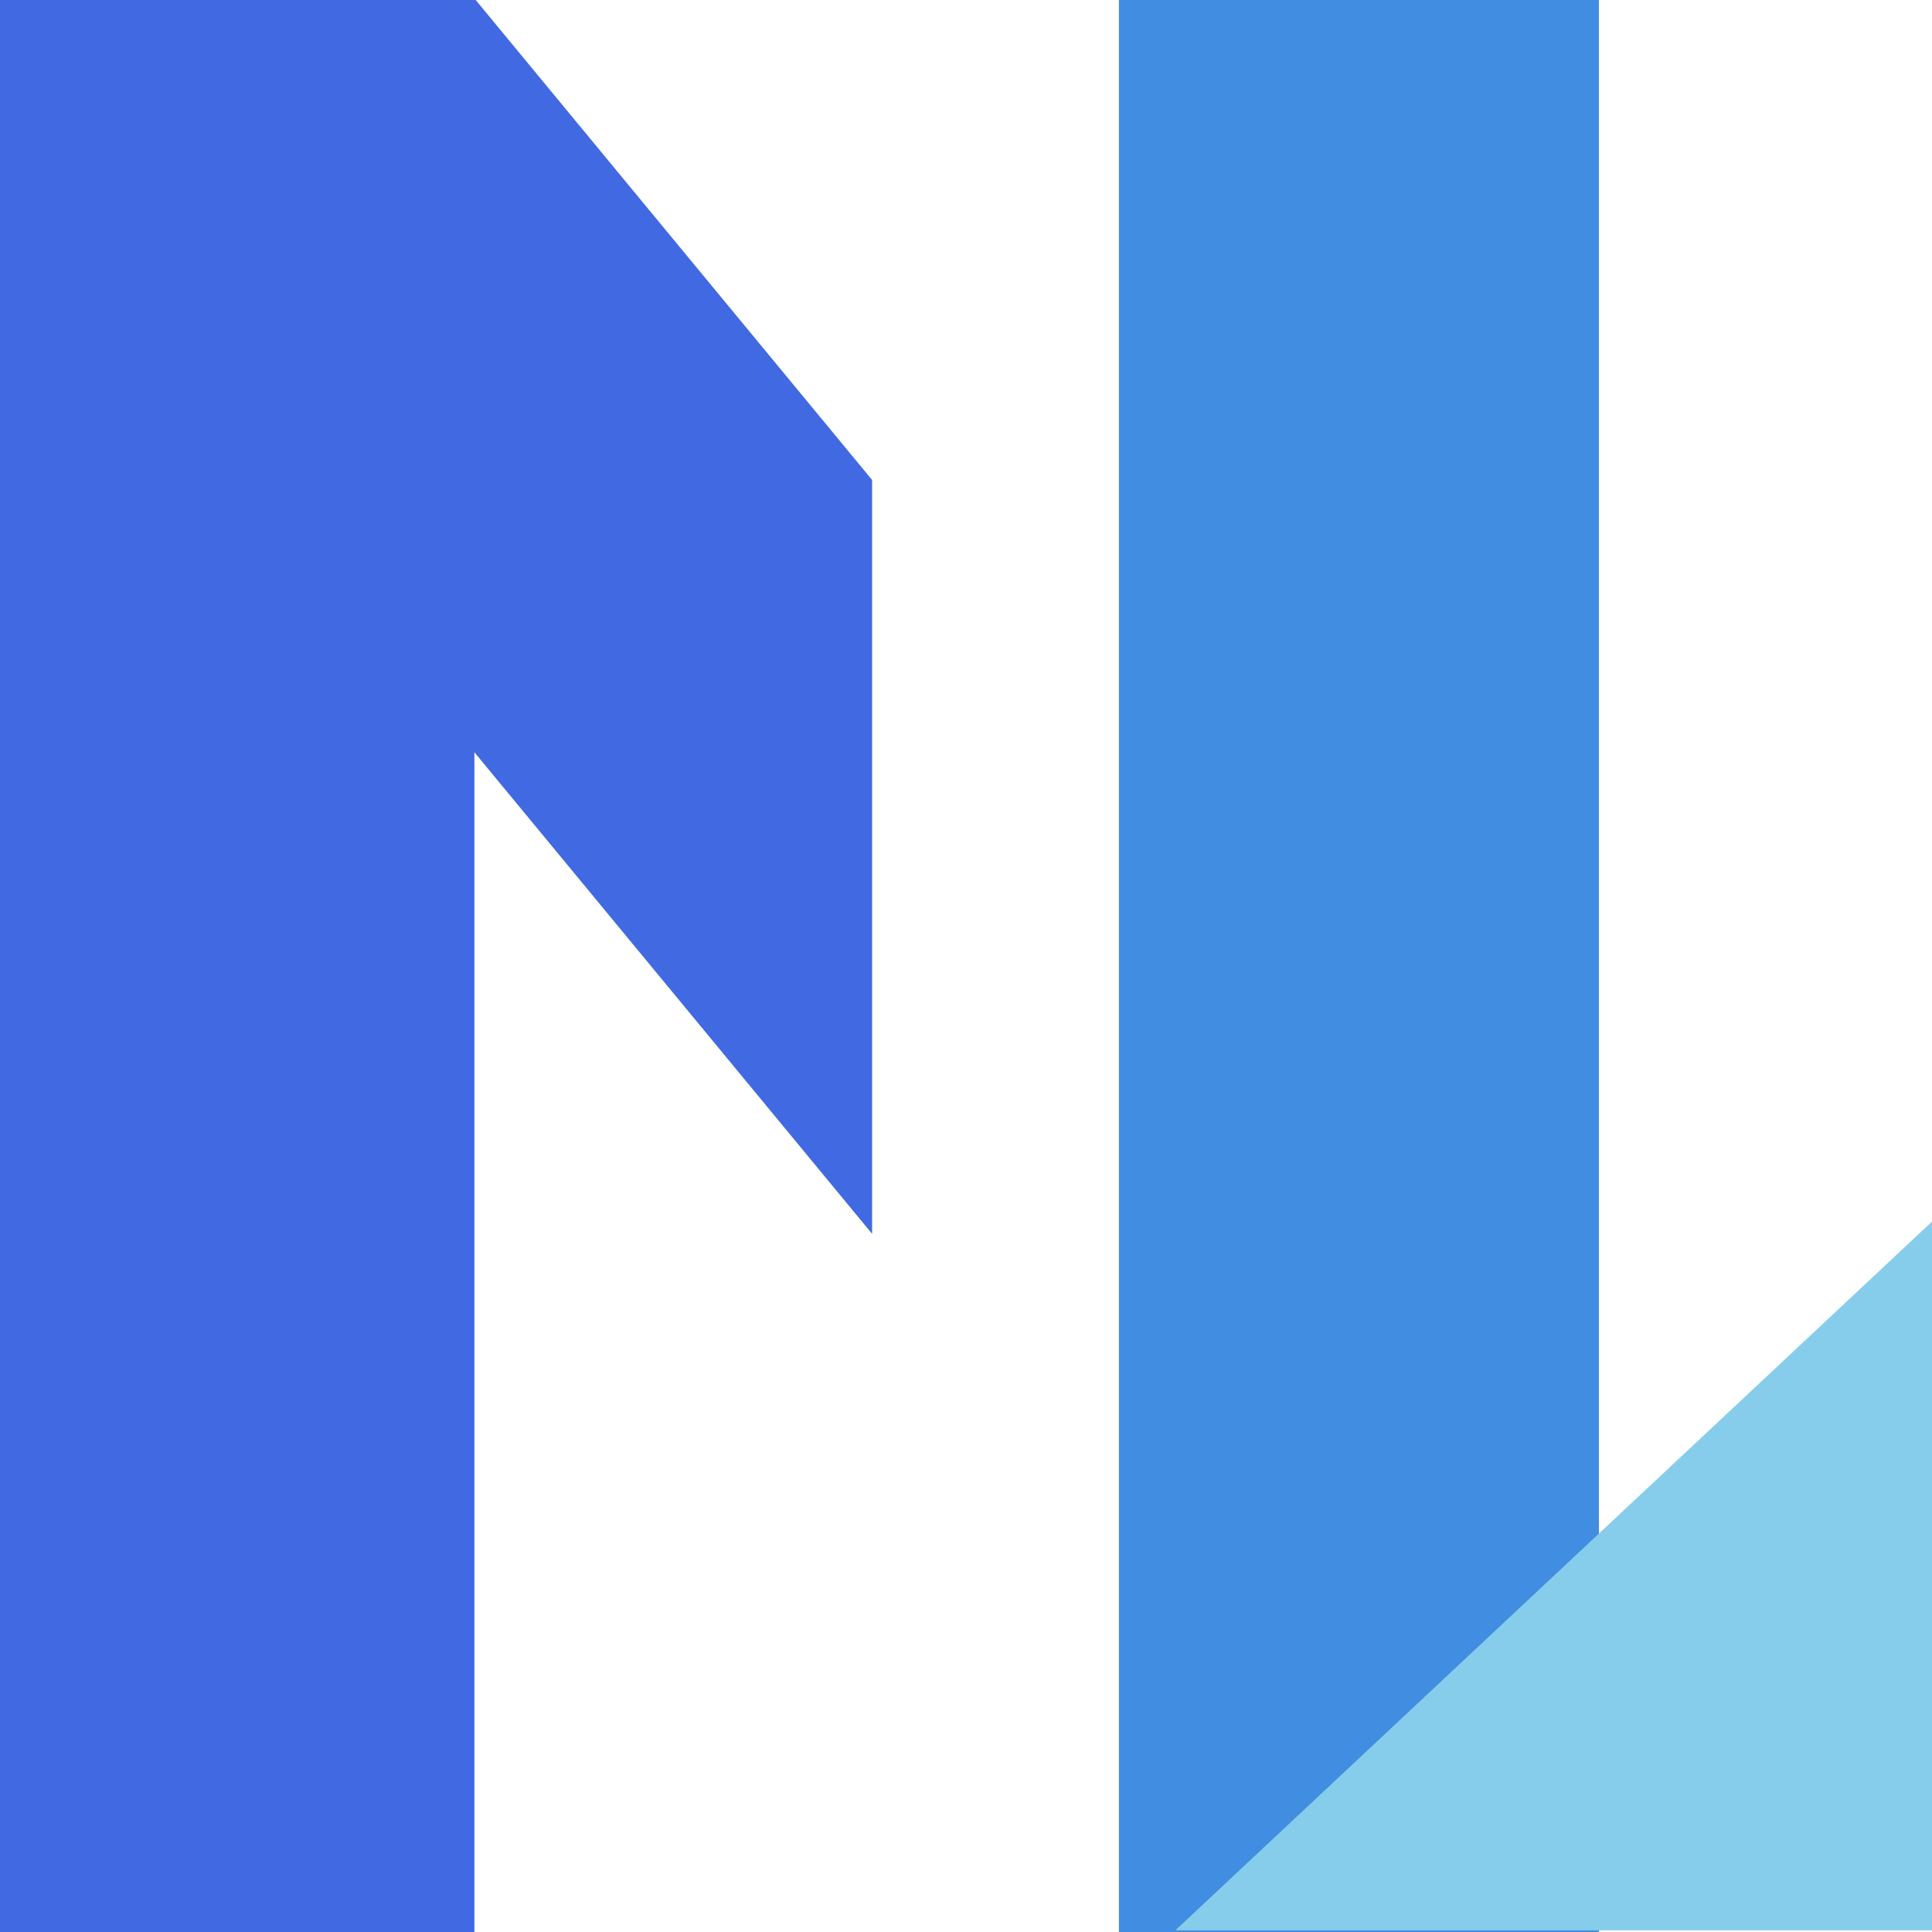 <?xml version="1.0" encoding="utf-8"?>
<!-- Generator: Adobe Illustrator 23.0.3, SVG Export Plug-In . SVG Version: 6.00 Build 0)  -->
<svg version="1.1" id="Layer_1" xmlns="http://www.w3.org/2000/svg" xmlns:xlink="http://www.w3.org/1999/xlink" x="0px" y="0px"
	 viewBox="0 0 256 256" style="enable-background:new 0 0 256 256;" xml:space="preserve">
<style type="text/css">
	.st0{fill:#4169E2;}
	.st1{fill:#418DE2;}
	.st2{fill:#86CDEB;}
</style>
<rect x="-285.55" y="-0.22" class="st0" width="73.41" height="256"/>
<g>
	<g>
		<path class="st0" d="M-237.77-62.38c1.93,0,1.93-3,0-3C-239.7-65.38-239.71-62.38-237.77-62.38L-237.77-62.38z"/>
	</g>
</g>
<polyline class="st0" points="115.56,163.49 -20.08,-0.75 28.96,-41.25 115.56,63.6 "/>
<line class="st0" x1="123.44" y1="-0.22" x2="73.79" y2="-0.22"/>
<polyline class="st0" points="-178.87,43.27 -212.88,-0.22 -306.87,-0.22 -212.88,119.97 -178.87,163.47 "/>
<rect x="148.26" class="st1" width="63.61" height="256"/>
<rect x="-0.75" class="st0" width="63.61" height="256"/>
<polygon class="st2" points="278.81,255.78 155.74,255.78 278.81,140.5 "/>
</svg>
